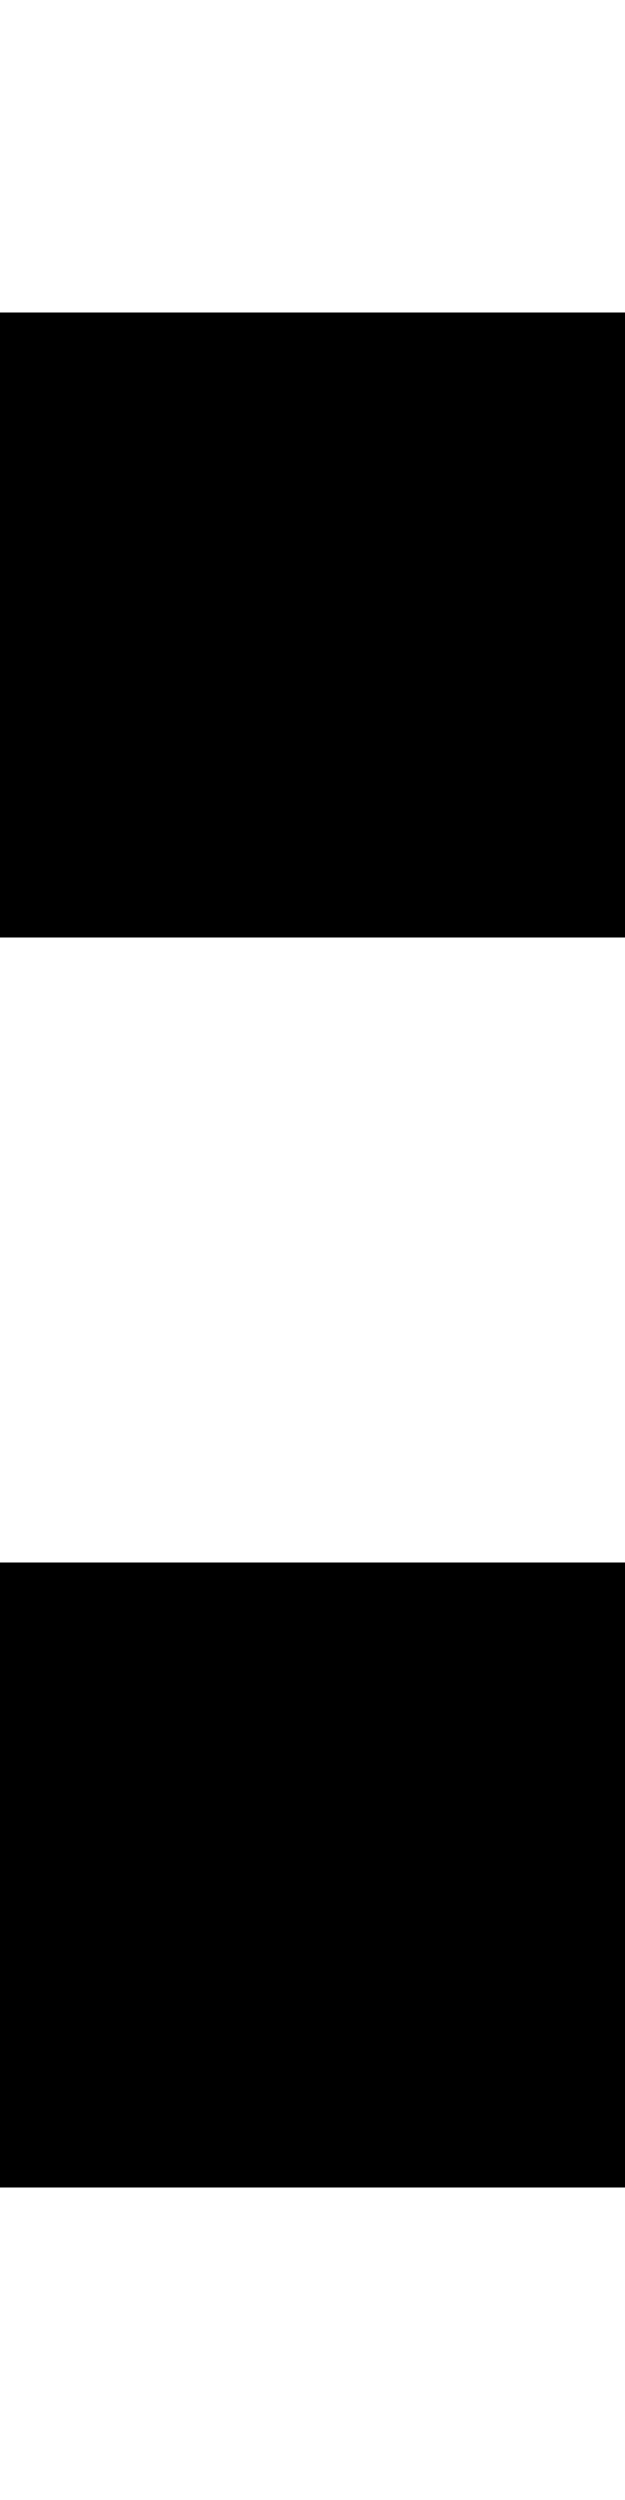 <svg xmlns="http://www.w3.org/2000/svg" viewBox="0 0 128 512"><!--! Font Awesome Pro 7.0.1 by @fontawesome - https://fontawesome.com License - https://fontawesome.com/license (Commercial License) Copyright 2025 Fonticons, Inc. --><path fill="currentColor" d="M128 64l-128 0 0 128 128 0 0-128zm0 256l-128 0 0 128 128 0 0-128z"/></svg>